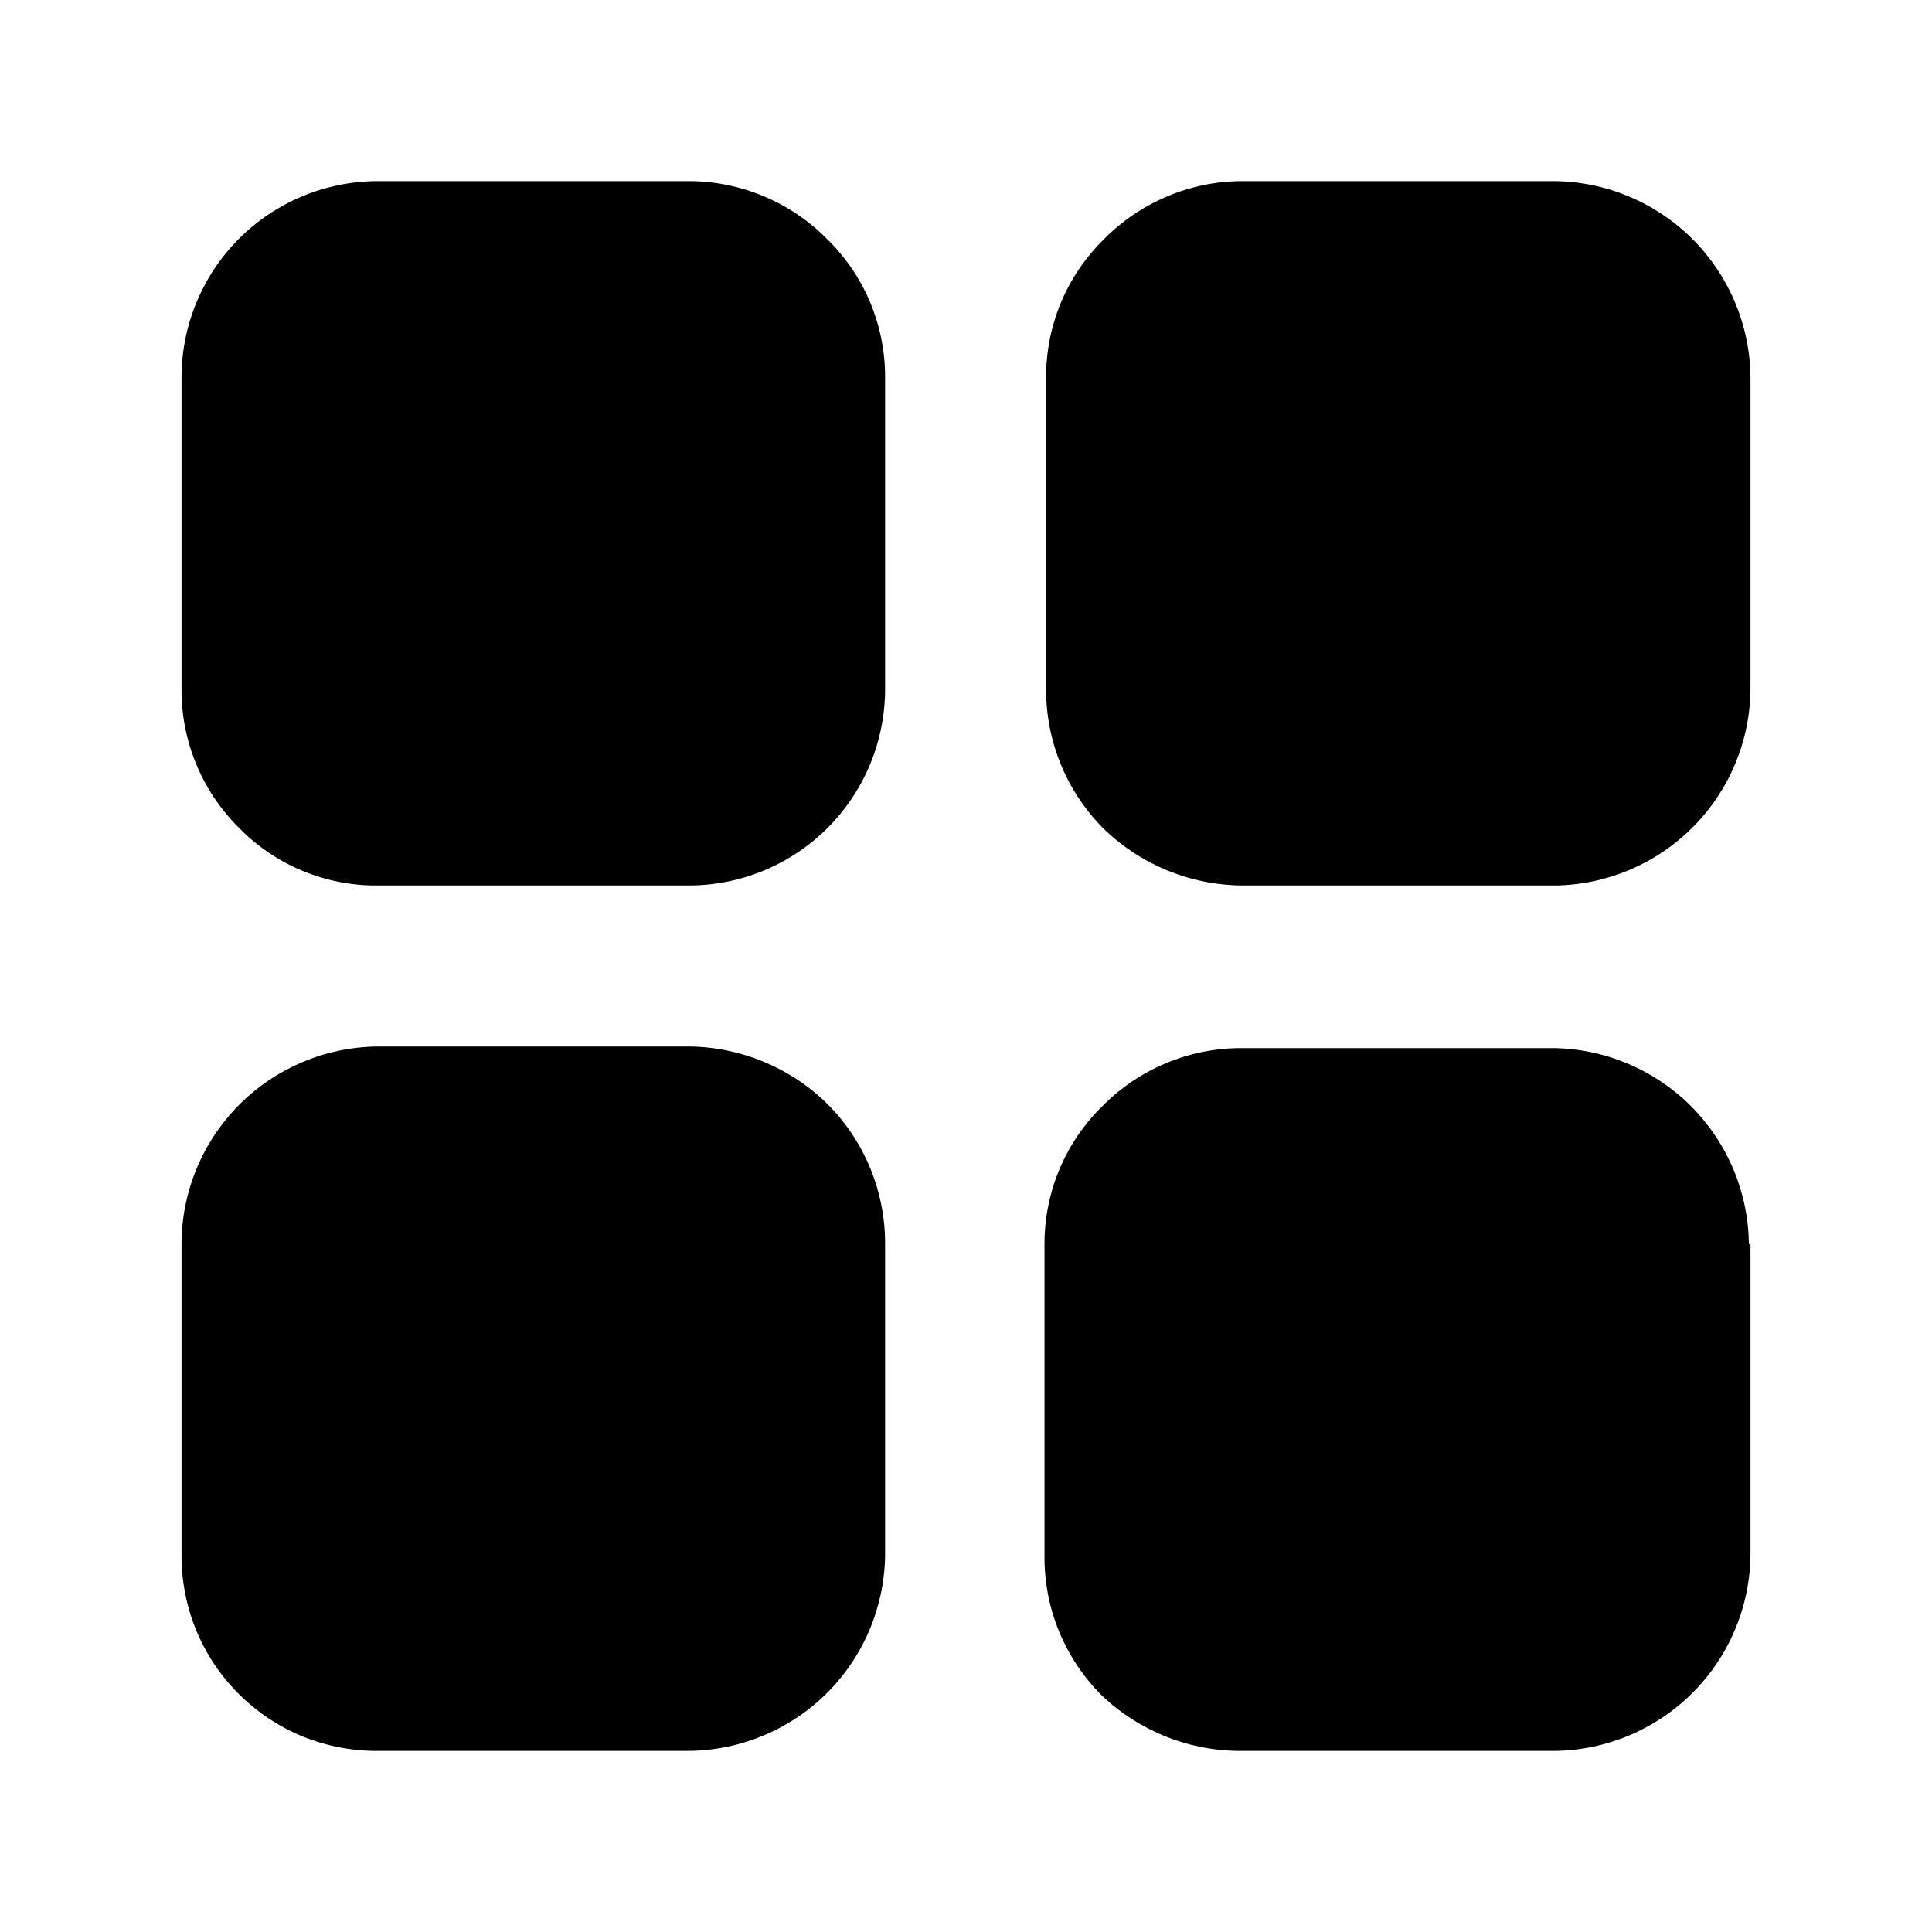 <svg width="24" height="24" viewBox="0 0 24 24" fill="none" xmlns="http://www.w3.org/2000/svg">
<path d="M10.995 4.68V8.56C10.995 8.881 10.931 9.199 10.808 9.496C10.685 9.793 10.504 10.062 10.277 10.289C10.049 10.515 9.779 10.695 9.482 10.817C9.185 10.939 8.866 11.001 8.545 11H4.685C4.365 11.002 4.047 10.939 3.751 10.815C3.456 10.692 3.188 10.509 2.965 10.28C2.739 10.055 2.559 9.787 2.437 9.491C2.315 9.196 2.253 8.879 2.255 8.56V4.69C2.255 4.045 2.511 3.425 2.966 2.968C3.421 2.511 4.04 2.253 4.685 2.25H8.555C8.875 2.25 9.192 2.314 9.487 2.438C9.782 2.561 10.05 2.742 10.275 2.97C10.503 3.193 10.684 3.459 10.808 3.752C10.931 4.046 10.995 4.361 10.995 4.68Z" fill="black"/>
<path d="M21.745 4.69V8.56C21.74 9.204 21.483 9.82 21.028 10.276C20.574 10.732 19.959 10.992 19.315 11H15.435C14.788 10.996 14.168 10.742 13.705 10.29C13.479 10.062 13.3 9.793 13.178 9.496C13.056 9.199 12.994 8.881 12.995 8.56V4.69C12.994 4.37 13.057 4.052 13.18 3.757C13.304 3.461 13.486 3.194 13.715 2.97C13.94 2.742 14.208 2.561 14.503 2.438C14.798 2.314 15.115 2.25 15.435 2.25H19.305C19.951 2.255 20.568 2.514 21.025 2.97C21.481 3.427 21.74 4.044 21.745 4.69Z" fill="black"/>
<path d="M21.745 15.44V19.31C21.74 19.954 21.483 20.57 21.028 21.026C20.574 21.482 19.959 21.742 19.315 21.75H15.435C14.784 21.757 14.156 21.509 13.685 21.06C13.458 20.833 13.278 20.563 13.156 20.266C13.034 19.969 12.973 19.651 12.975 19.33V15.46C12.974 15.14 13.037 14.822 13.16 14.527C13.284 14.231 13.466 13.964 13.695 13.74C13.92 13.512 14.188 13.331 14.483 13.208C14.778 13.084 15.095 13.02 15.415 13.02H19.285C19.931 13.025 20.548 13.284 21.005 13.74C21.461 14.197 21.72 14.814 21.725 15.46L21.745 15.44Z" fill="black"/>
<path d="M10.995 15.45V19.32C10.987 19.965 10.726 20.582 10.267 21.037C9.809 21.491 9.19 21.747 8.545 21.75H4.685C4.365 21.751 4.049 21.689 3.753 21.568C3.458 21.446 3.19 21.267 2.964 21.041C2.738 20.815 2.559 20.547 2.437 20.251C2.316 19.956 2.254 19.639 2.255 19.32V15.45C2.257 14.804 2.514 14.186 2.968 13.727C3.423 13.269 4.039 13.008 4.685 13H8.555C9.203 13.005 9.824 13.264 10.285 13.72C10.741 14.18 10.996 14.802 10.995 15.45Z" fill="black"/>
</svg>
